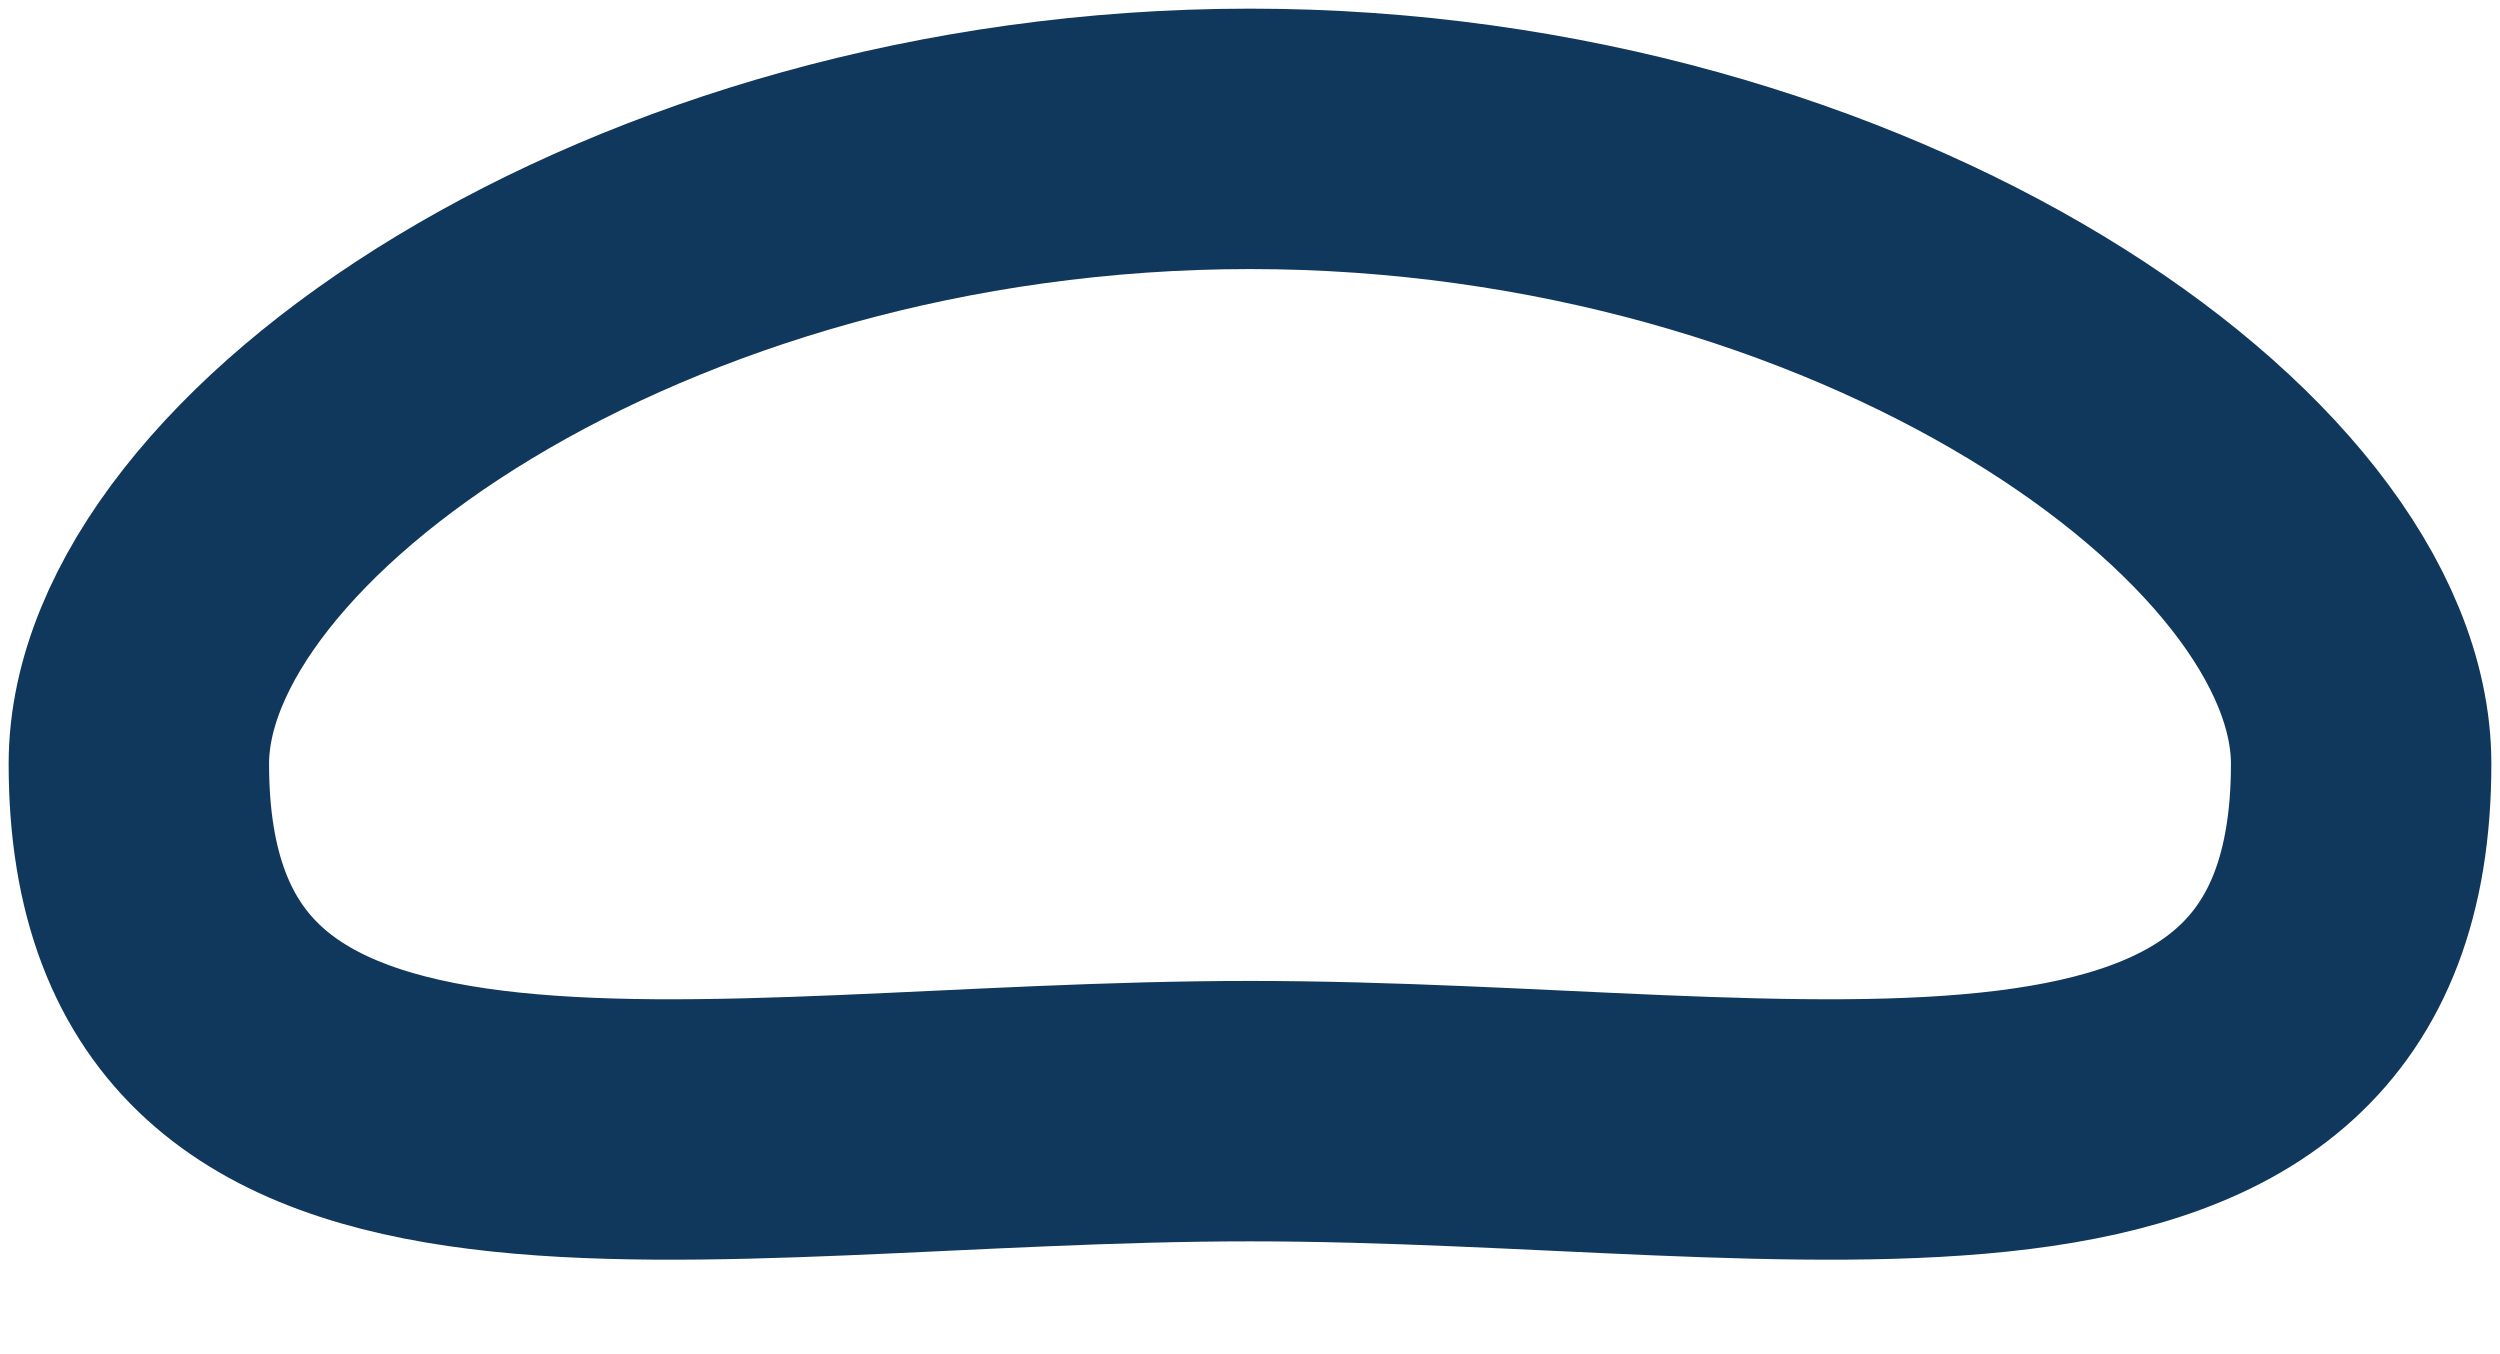 <svg width="24" height="13" viewBox="0 0 24 13" fill="none" xmlns="http://www.w3.org/2000/svg">
<path d="M22.667 7.333C22.667 12 17.333 10.667 12 10.667C6.667 10.667 1.333 12 1.333 7.333C1.333 4.667 6.109 1.333 12 1.333C17.891 1.333 22.667 4.667 22.667 7.333Z" stroke="#10375C" stroke-width="2.5"/>
</svg>
